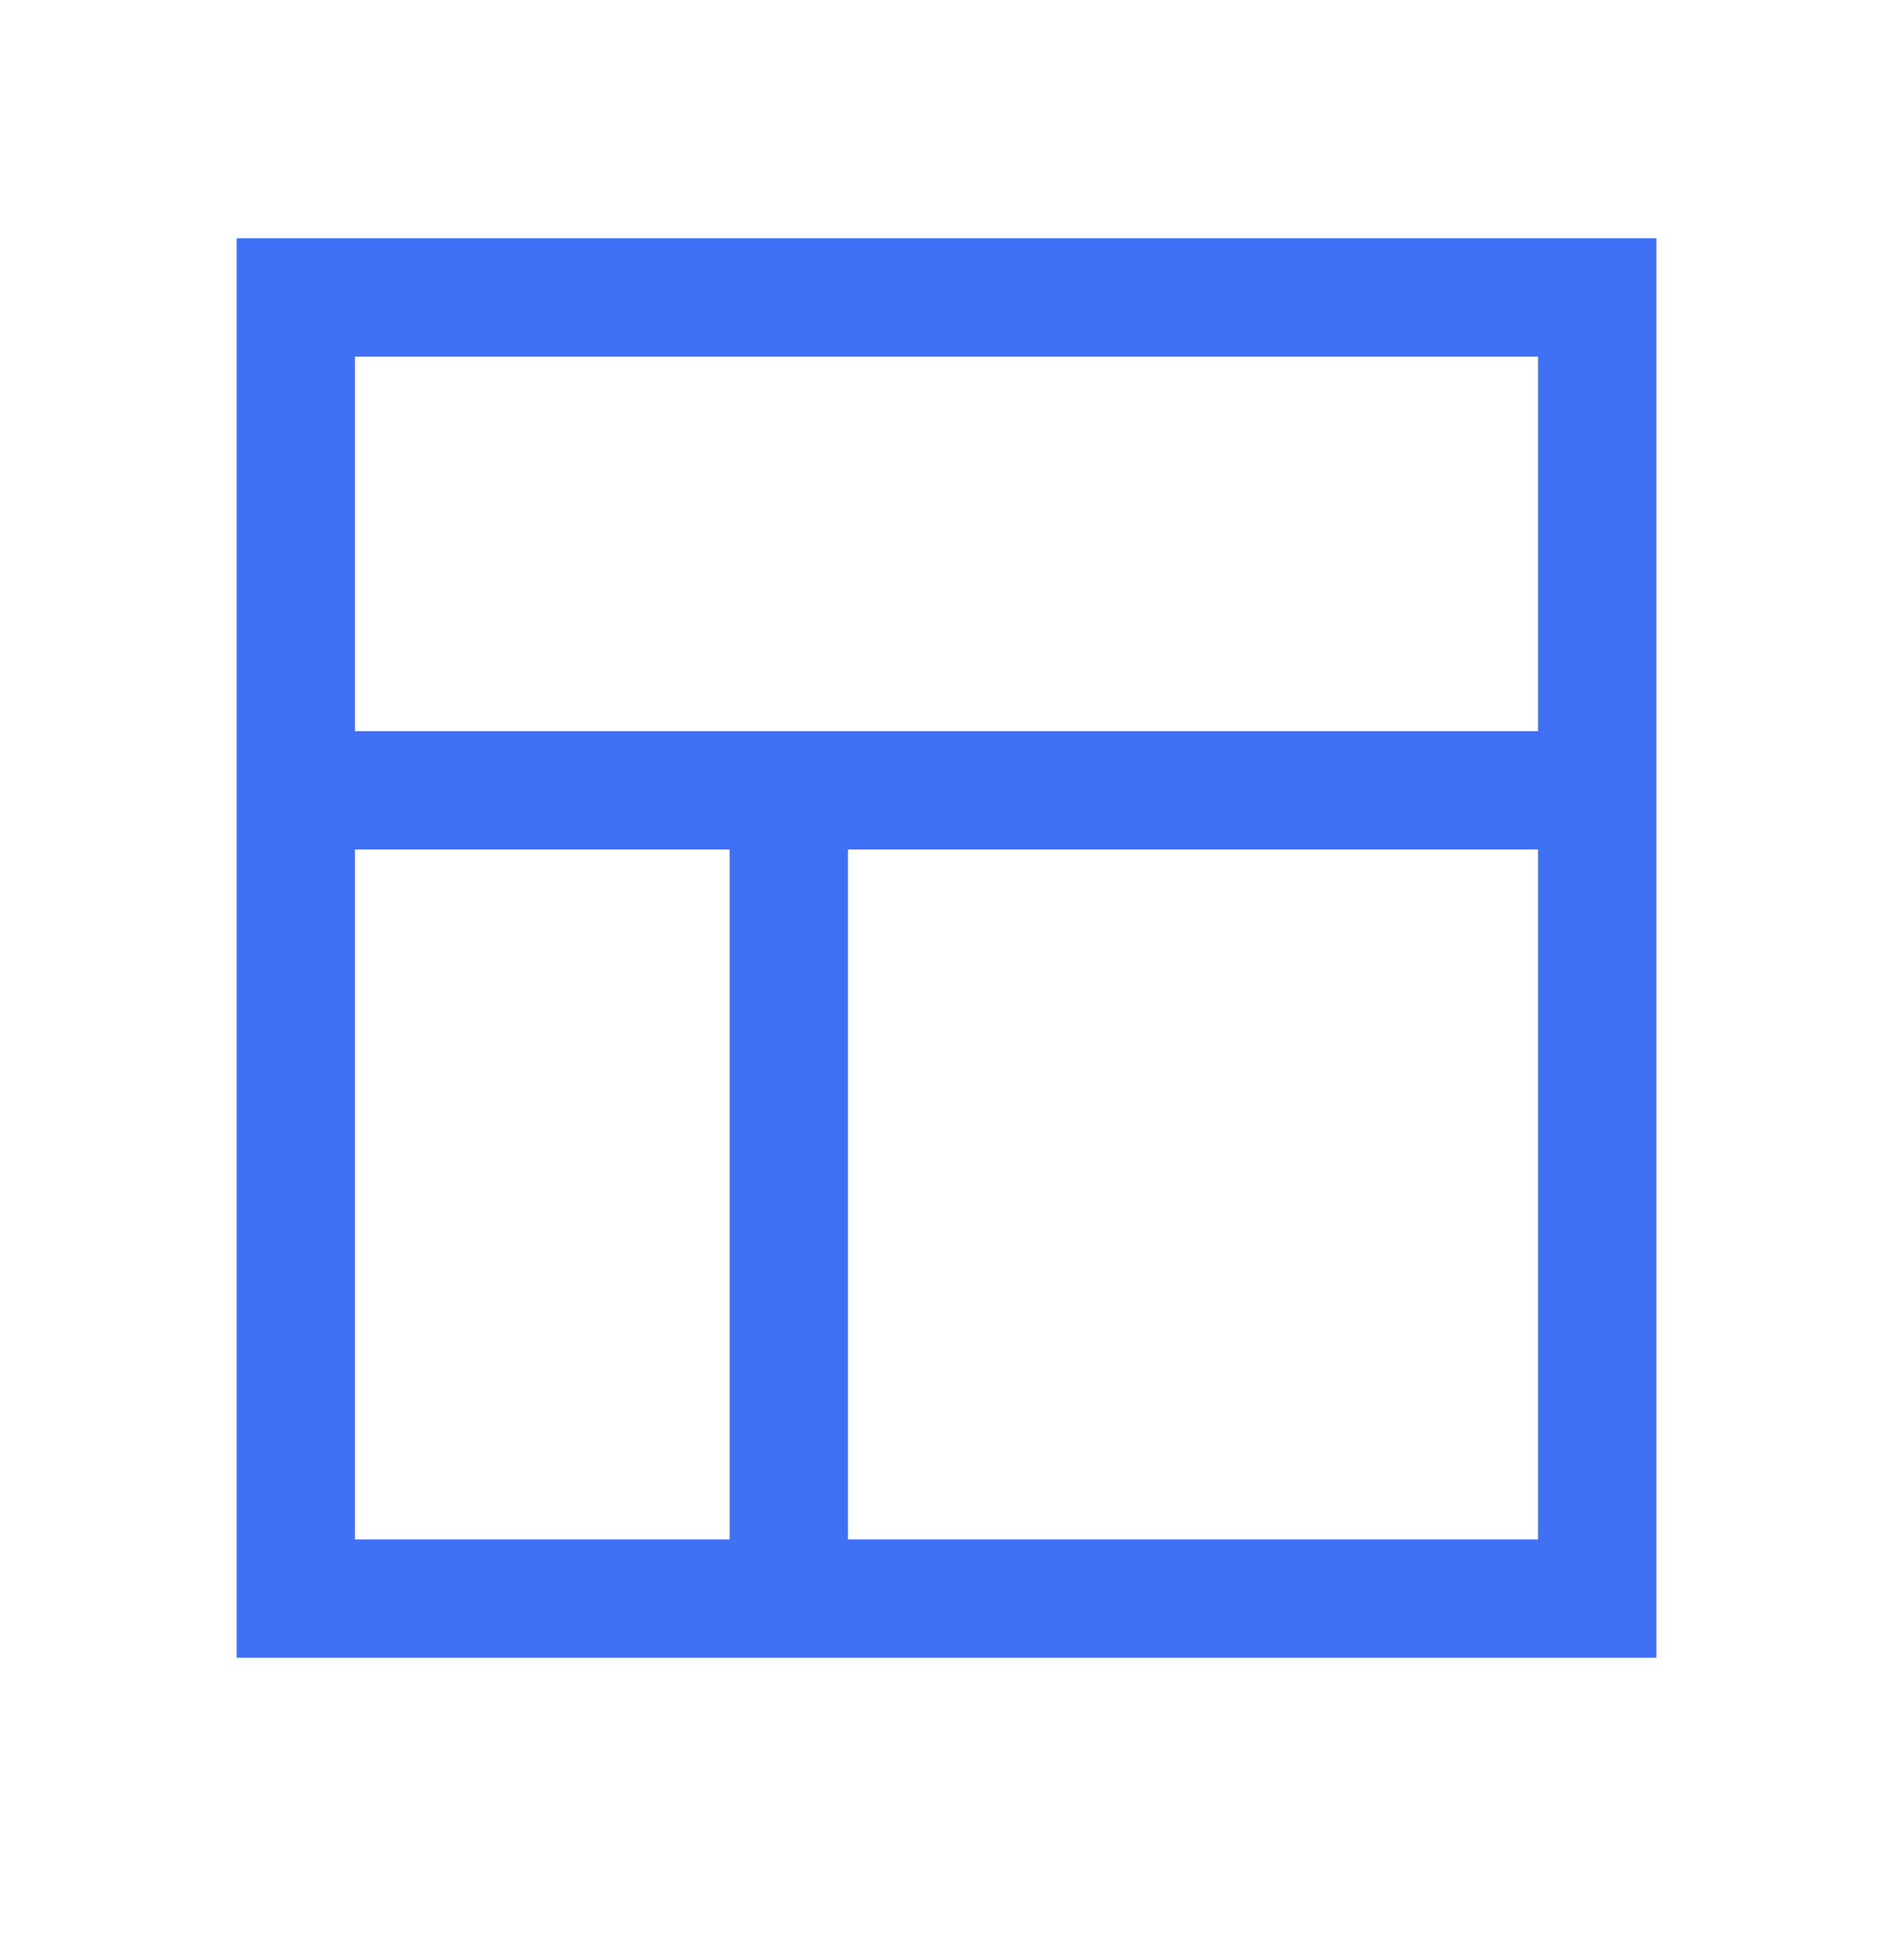 <svg width="28" height="29" viewBox="0 0 28 29" fill="none" xmlns="http://www.w3.org/2000/svg"><path fill-rule="evenodd" clip-rule="evenodd" d="M3.5 24.525h21v-21h-21v21zm19.25-13.708H5.25V5.275h17.5v5.542zm-17.5 1.75v10.208h5.542V12.567H5.25zm17.5 10.208H12.542V12.567H22.75v10.208z" fill="#4070F4"/></svg>